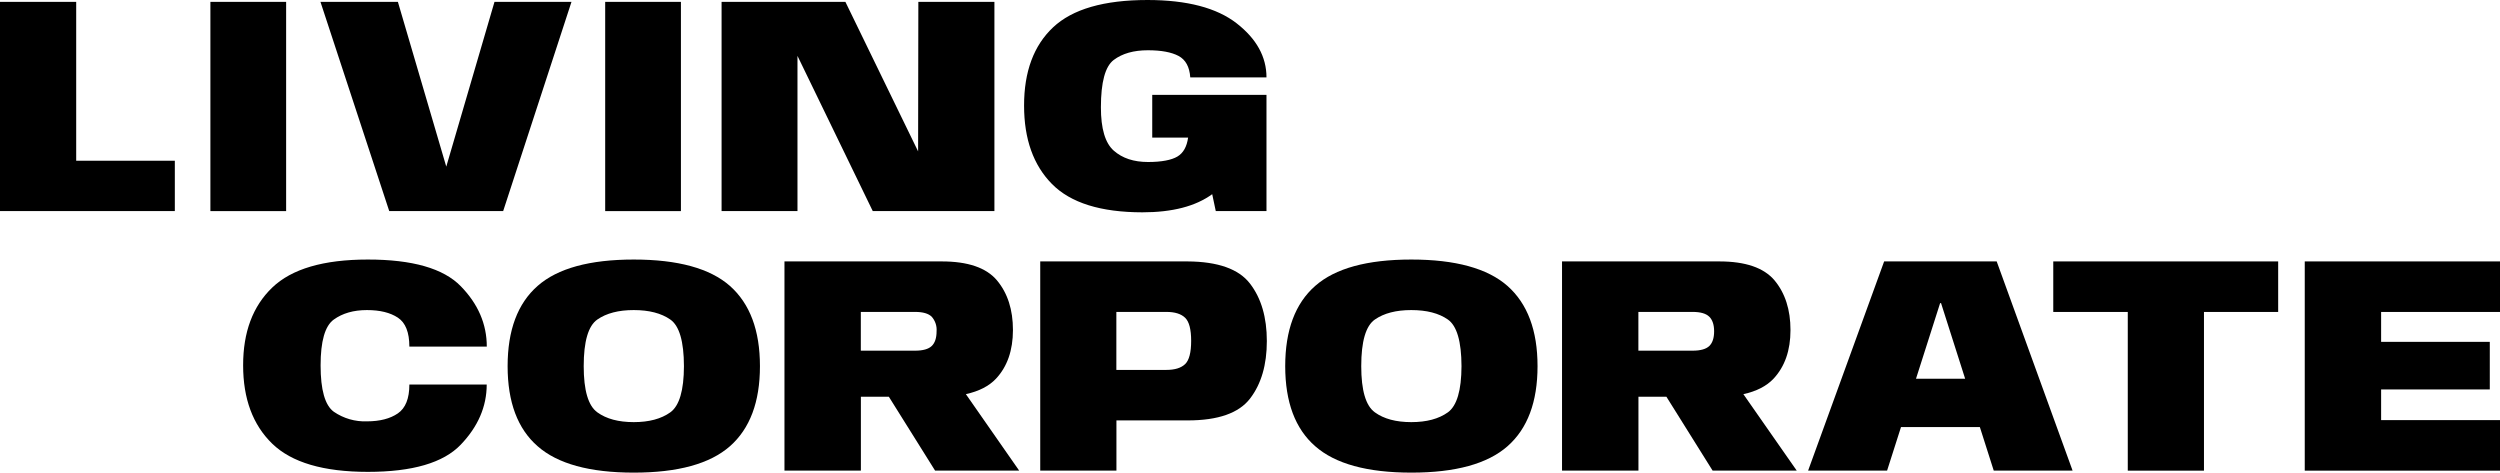 <svg class="logolg" viewBox="0 0 201 38" fill="none" xmlns="http://www.w3.org/2000/svg">
<path d="M6.126 0.15H0V16.97H14.056V12.923H6.126V0.15Z" fill="black"/>
<path d="M23.005 0.15H16.916V16.973H23.005V0.15Z" fill="black"/>
<path d="M35.88 13.398L31.99 0.15H25.765L31.294 16.97H40.455L45.947 0.15H39.757L35.88 13.398Z" fill="black"/>
<path d="M54.746 0.15H48.657V16.973H54.746V0.15Z" fill="black"/>
<path d="M64.117 4.491L70.169 16.97H79.951V0.15H73.835L73.816 12.172L67.97 0.15H58.015V16.97H64.117V4.491Z" fill="black"/>
<path d="M91.844 17.071C94.256 17.071 96.128 16.585 97.461 15.612L97.748 16.97H101.825V7.625H92.64V11.065H95.523C95.422 11.796 95.137 12.304 94.665 12.585C94.194 12.867 93.388 13.025 92.304 13.025C91.153 13.025 90.233 12.72 89.544 12.11C88.855 11.5 88.511 10.339 88.513 8.628C88.513 6.608 88.856 5.339 89.544 4.82C90.231 4.301 91.147 4.041 92.291 4.041C93.361 4.041 94.181 4.193 94.753 4.496C95.325 4.8 95.639 5.375 95.697 6.221H101.825C101.825 4.568 101.025 3.119 99.425 1.874C97.824 0.629 95.438 0.004 92.267 0C88.756 0 86.223 0.733 84.666 2.2C83.11 3.666 82.333 5.764 82.336 8.491C82.336 11.181 83.084 13.283 84.581 14.796C86.077 16.31 88.498 17.068 91.844 17.071Z" fill="black"/>
<path d="M26.831 25.696C27.535 25.186 28.425 24.93 29.504 24.93C30.547 24.93 31.375 25.133 31.99 25.54C32.604 25.946 32.912 26.722 32.913 27.869H39.138C39.138 26.059 38.441 24.44 37.045 23.01C35.65 21.58 33.158 20.866 29.569 20.867C26.015 20.867 23.455 21.617 21.89 23.118C20.324 24.618 19.544 26.705 19.548 29.378C19.548 32.059 20.327 34.156 21.885 35.67C23.443 37.183 26.007 37.939 29.578 37.938C33.158 37.938 35.645 37.211 37.038 35.758C38.433 34.304 39.13 32.691 39.132 30.918H32.913C32.913 32.04 32.605 32.813 31.987 33.237C31.37 33.661 30.542 33.874 29.504 33.877C28.555 33.913 27.621 33.642 26.838 33.105C26.13 32.59 25.776 31.349 25.776 29.381C25.776 27.434 26.127 26.206 26.831 25.696Z" fill="black"/>
<path d="M58.684 22.986C57.075 21.573 54.499 20.867 50.954 20.867C47.41 20.867 44.834 21.573 43.226 22.986C41.617 24.398 40.812 26.549 40.812 29.44C40.812 32.331 41.617 34.476 43.226 35.877C44.835 37.292 47.412 37.999 50.956 37.999C54.501 37.999 57.078 37.292 58.687 35.877C60.296 34.46 61.1 32.314 61.1 29.44C61.1 26.566 60.295 24.414 58.684 22.986ZM53.892 33.153C53.161 33.677 52.181 33.939 50.954 33.939C49.727 33.939 48.751 33.677 48.027 33.153C47.296 32.63 46.93 31.392 46.93 29.44C46.93 27.447 47.296 26.197 48.027 25.689C48.758 25.182 49.734 24.929 50.954 24.93C52.187 24.93 53.167 25.183 53.892 25.689C54.618 26.195 54.984 27.445 54.989 29.44C54.984 31.392 54.618 32.63 53.892 33.153Z" fill="black"/>
<path d="M80.074 30.451C80.984 29.478 81.439 28.174 81.441 26.537C81.442 24.9 81.013 23.567 80.153 22.538C79.297 21.523 77.817 21.016 75.712 21.018H63.071V37.837H69.215V31.898H71.464L75.181 37.837H81.941L77.656 31.689C78.706 31.459 79.512 31.046 80.074 30.451ZM69.21 25.078H73.572C74.203 25.078 74.648 25.207 74.909 25.463C75.049 25.622 75.157 25.808 75.224 26.01C75.292 26.211 75.318 26.424 75.301 26.636C75.301 27.176 75.171 27.57 74.909 27.82C74.647 28.069 74.201 28.194 73.572 28.194H69.21V25.078Z" fill="black"/>
<path d="M95.484 21.018H83.635V37.837H89.761V33.801H95.491C97.935 33.801 99.607 33.214 100.507 32.041C101.406 30.868 101.855 29.328 101.854 27.421C101.854 25.515 101.403 23.975 100.5 22.802C99.597 21.628 97.925 21.034 95.484 21.018ZM95.287 29.271C94.962 29.584 94.462 29.74 93.781 29.74H89.755V25.078H93.781C94.462 25.078 94.962 25.235 95.287 25.551C95.611 25.868 95.769 26.486 95.769 27.408C95.769 28.33 95.609 28.961 95.287 29.271Z" fill="black"/>
<path d="M121.198 22.986C119.589 21.573 117.012 20.867 113.468 20.867C109.923 20.867 107.349 21.573 105.744 22.986C104.135 24.398 103.331 26.549 103.331 29.44C103.331 32.331 104.135 34.476 105.744 35.877C107.353 37.292 109.93 37.999 113.474 37.999C117.019 37.999 119.596 37.292 121.205 35.877C122.814 34.46 123.618 32.314 123.618 29.44C123.618 26.566 122.812 24.414 121.198 22.986ZM116.408 33.153C115.677 33.677 114.697 33.939 113.468 33.939C112.239 33.939 111.263 33.677 110.541 33.153C109.809 32.63 109.444 31.392 109.444 29.44C109.444 27.447 109.809 26.197 110.541 25.689C111.272 25.182 112.248 24.929 113.468 24.93C114.704 24.93 115.684 25.183 116.408 25.689C117.132 26.195 117.498 27.445 117.505 29.44C117.498 31.392 117.132 32.63 116.408 33.153Z" fill="black"/>
<path d="M142.588 30.451C143.499 29.478 143.955 28.174 143.955 26.537C143.955 24.9 143.526 23.567 142.669 22.538C141.81 21.523 140.329 21.016 138.225 21.018H125.587V37.837H131.731V31.898H133.98L137.694 37.837H144.457L140.167 31.691C141.221 31.459 142.027 31.046 142.588 30.451ZM131.726 25.078H136.088C136.719 25.078 137.164 25.207 137.425 25.463C137.685 25.72 137.815 26.111 137.815 26.636C137.815 27.176 137.685 27.57 137.425 27.82C137.164 28.069 136.719 28.194 136.088 28.194H131.726V25.078Z" fill="black"/>
<path d="M151.485 21.018L145.372 37.837H151.722L152.841 34.335H159.18L160.297 37.837H166.636L160.534 21.018H151.485ZM154.046 30.451L155.986 24.37H156.06L157.998 30.451H154.046Z" fill="black"/>
<path d="M165.083 25.081H171.073V37.84H177.199V25.081H183.165V21.018H165.083V25.081Z" fill="black"/>
<path d="M201 25.081V21.018H185.302V37.84H201V33.777H191.442V31.311H200.179V27.485H191.442V25.081H201Z" fill="black"/>
</svg>

